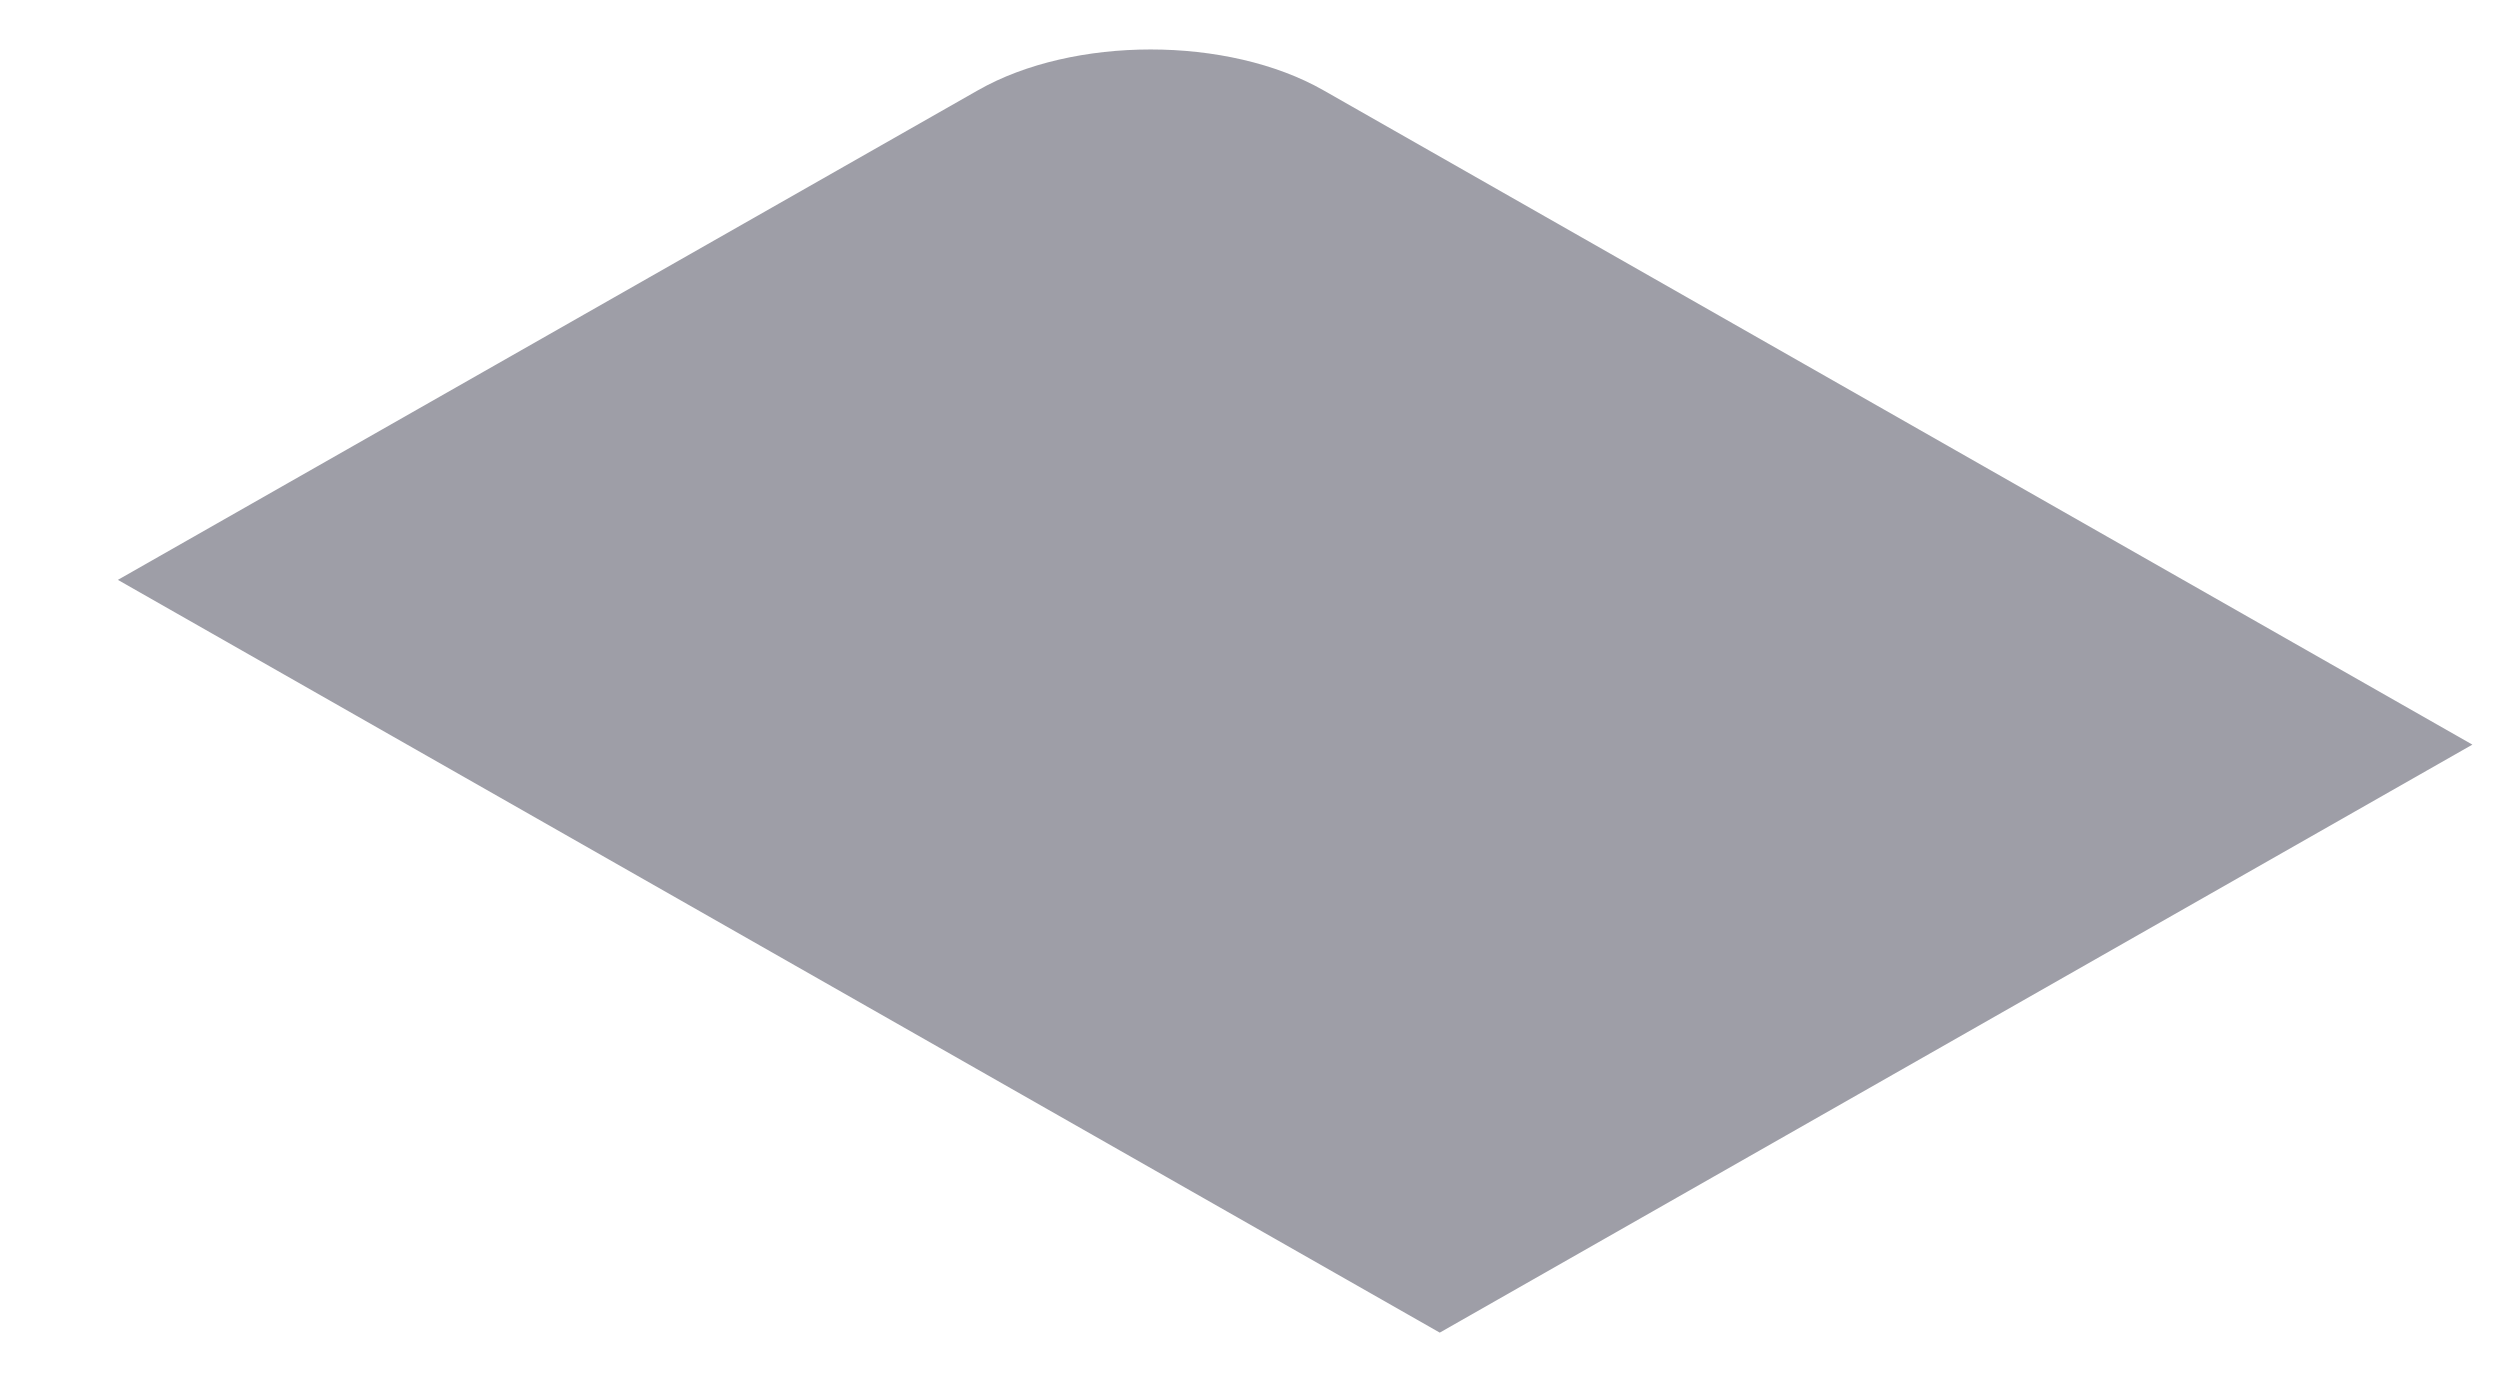 <svg width="20" height="11" viewBox="0 0 20 11" fill="none" xmlns="http://www.w3.org/2000/svg">
<path d="M0.943 4.639L7.824 0.722C8.587 0.287 9.823 0.287 10.587 0.722L19.779 5.957L11.518 10.661L0.943 4.639Z" fill="#9E9EA7"/>
</svg>

